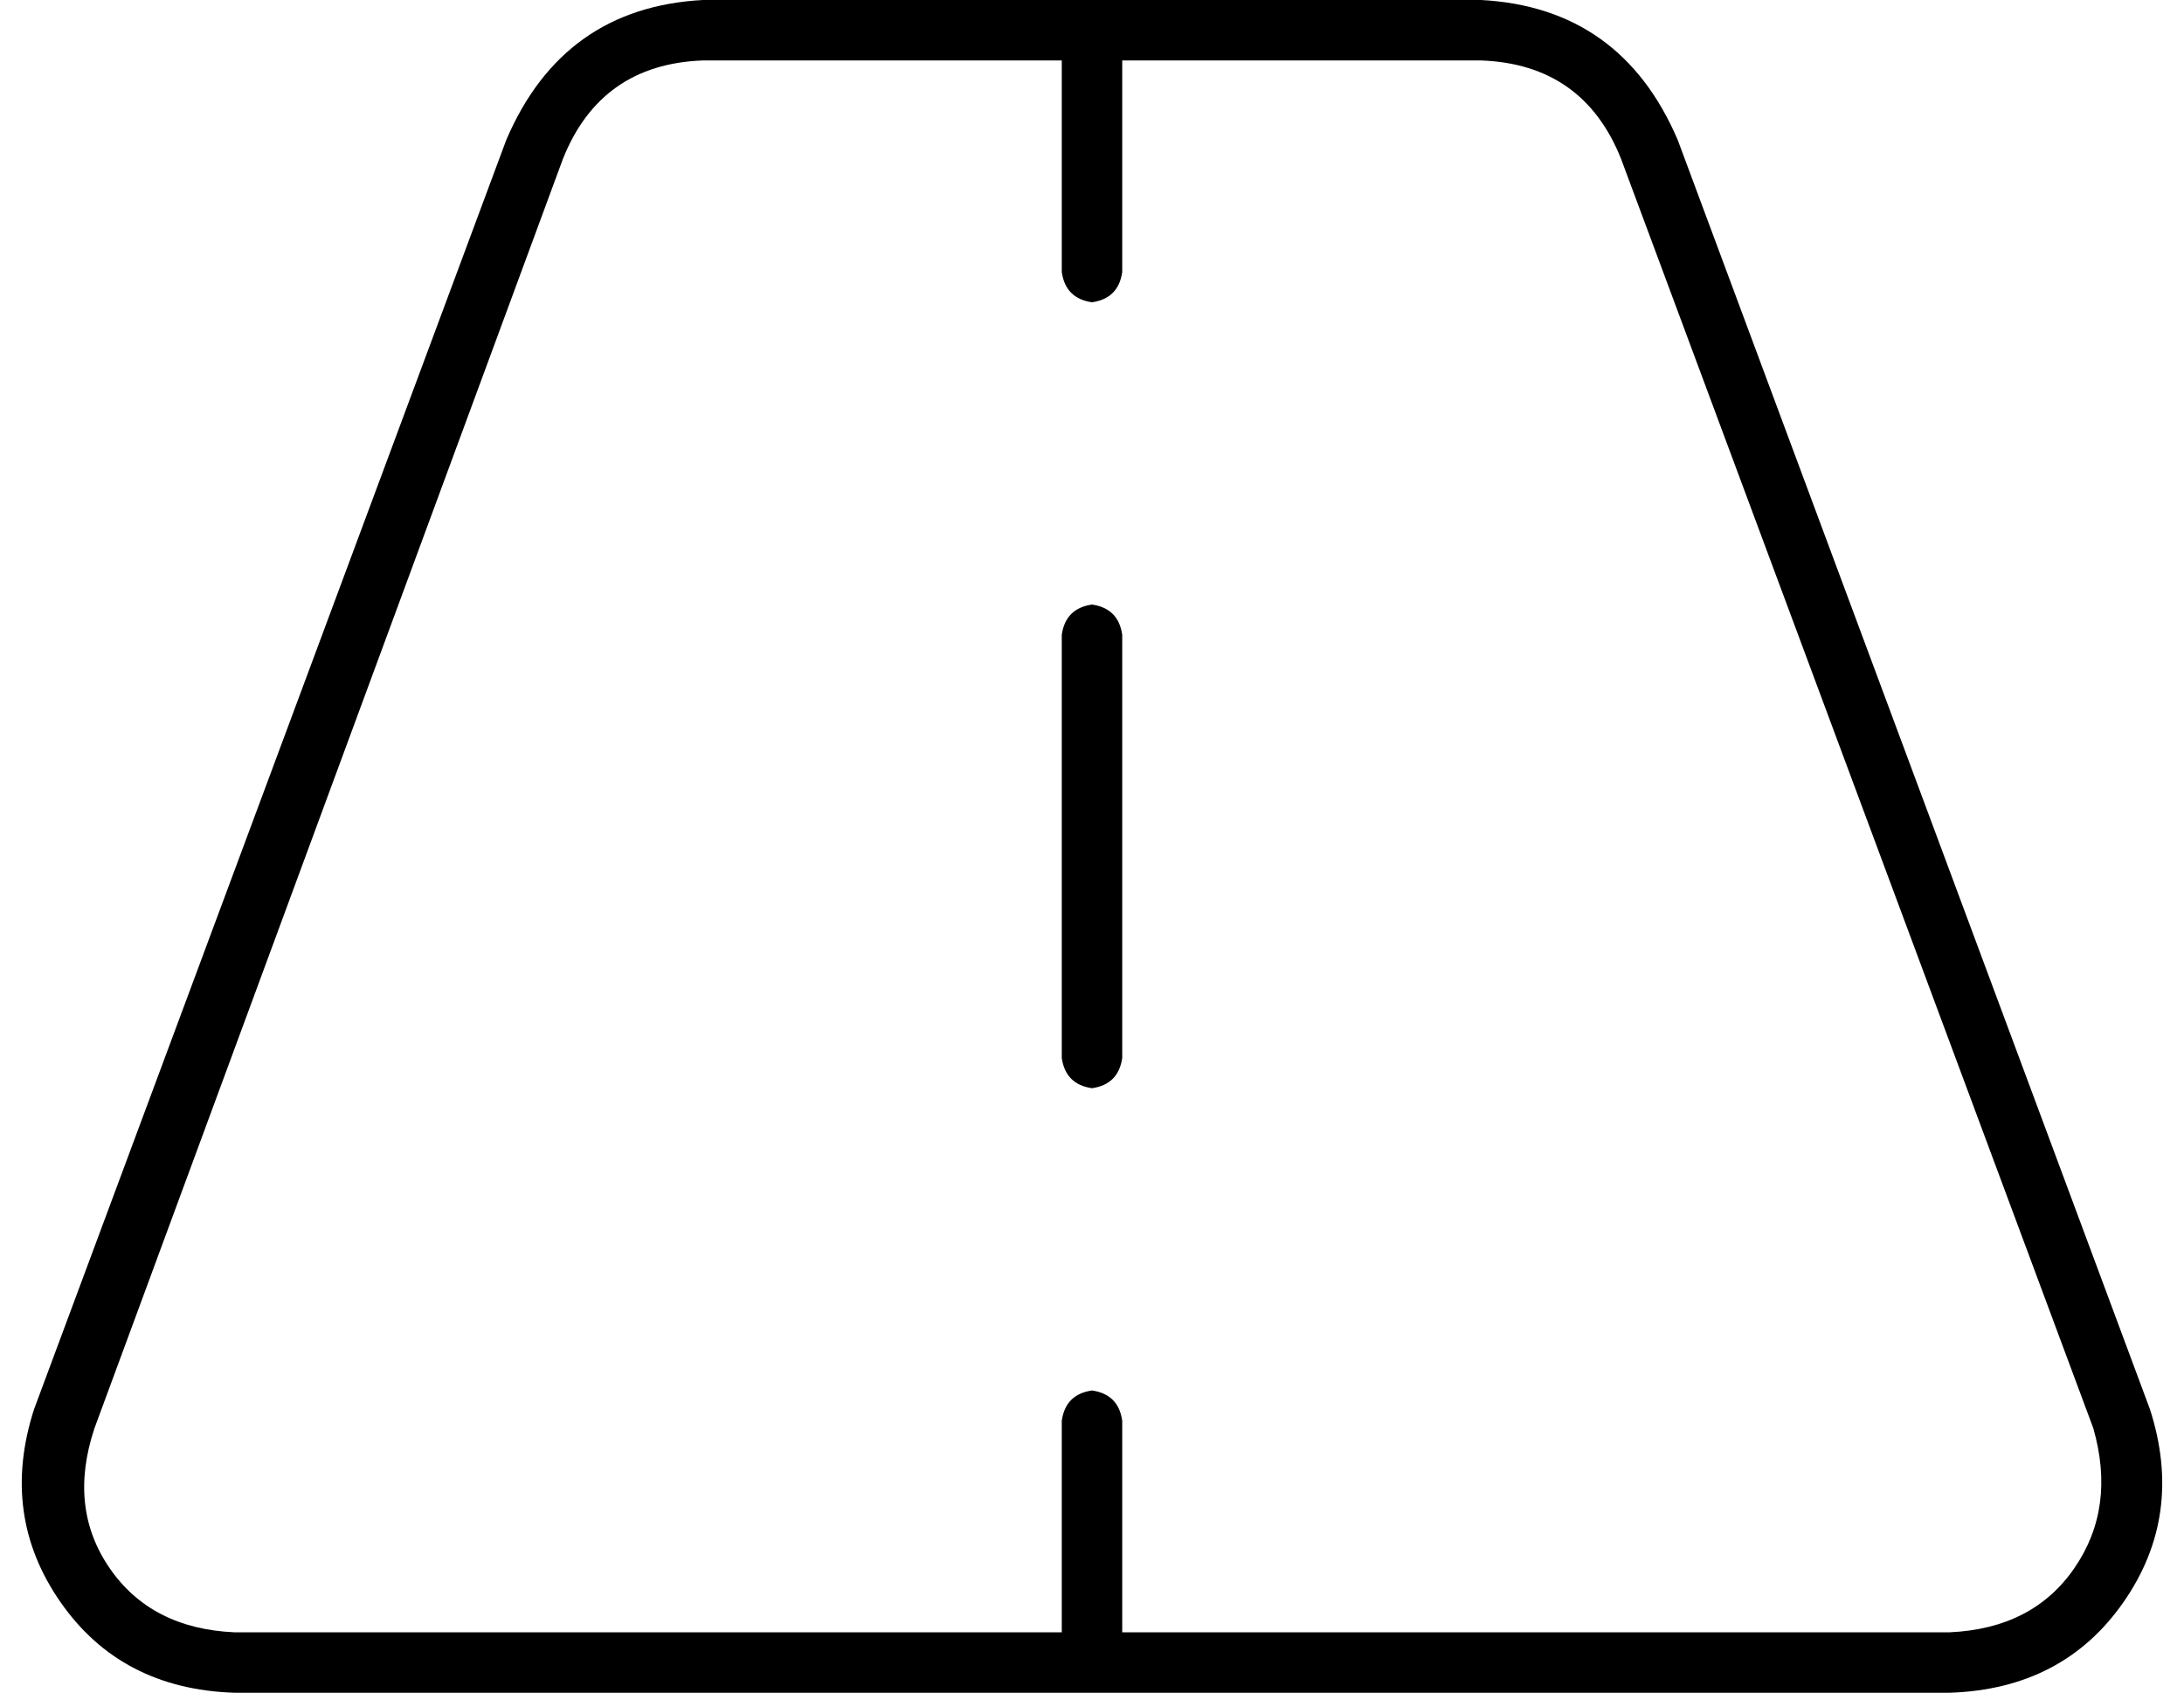 <svg viewBox="0 0 578 448">
  <path
    d="M 186 0 Q 149 2 134 37 L 9 373 Q 0 401 16 424 Q 32 447 62 448 L 516 448 Q 546 447 562 424 Q 578 401 569 373 L 444 37 Q 429 2 392 0 L 186 0 L 186 0 Z M 149 42 Q 159 17 186 16 L 281 16 L 281 72 Q 282 79 289 80 Q 296 79 297 72 L 297 16 L 392 16 Q 419 17 429 42 L 554 378 Q 560 399 549 415 Q 538 431 516 432 L 297 432 L 297 376 Q 296 369 289 368 Q 282 369 281 376 L 281 432 L 62 432 Q 40 431 29 415 Q 18 399 25 378 L 149 42 L 149 42 Z M 297 168 Q 296 161 289 160 Q 282 161 281 168 L 281 280 Q 282 287 289 288 Q 296 287 297 280 L 297 168 L 297 168 Z"
  />
</svg>